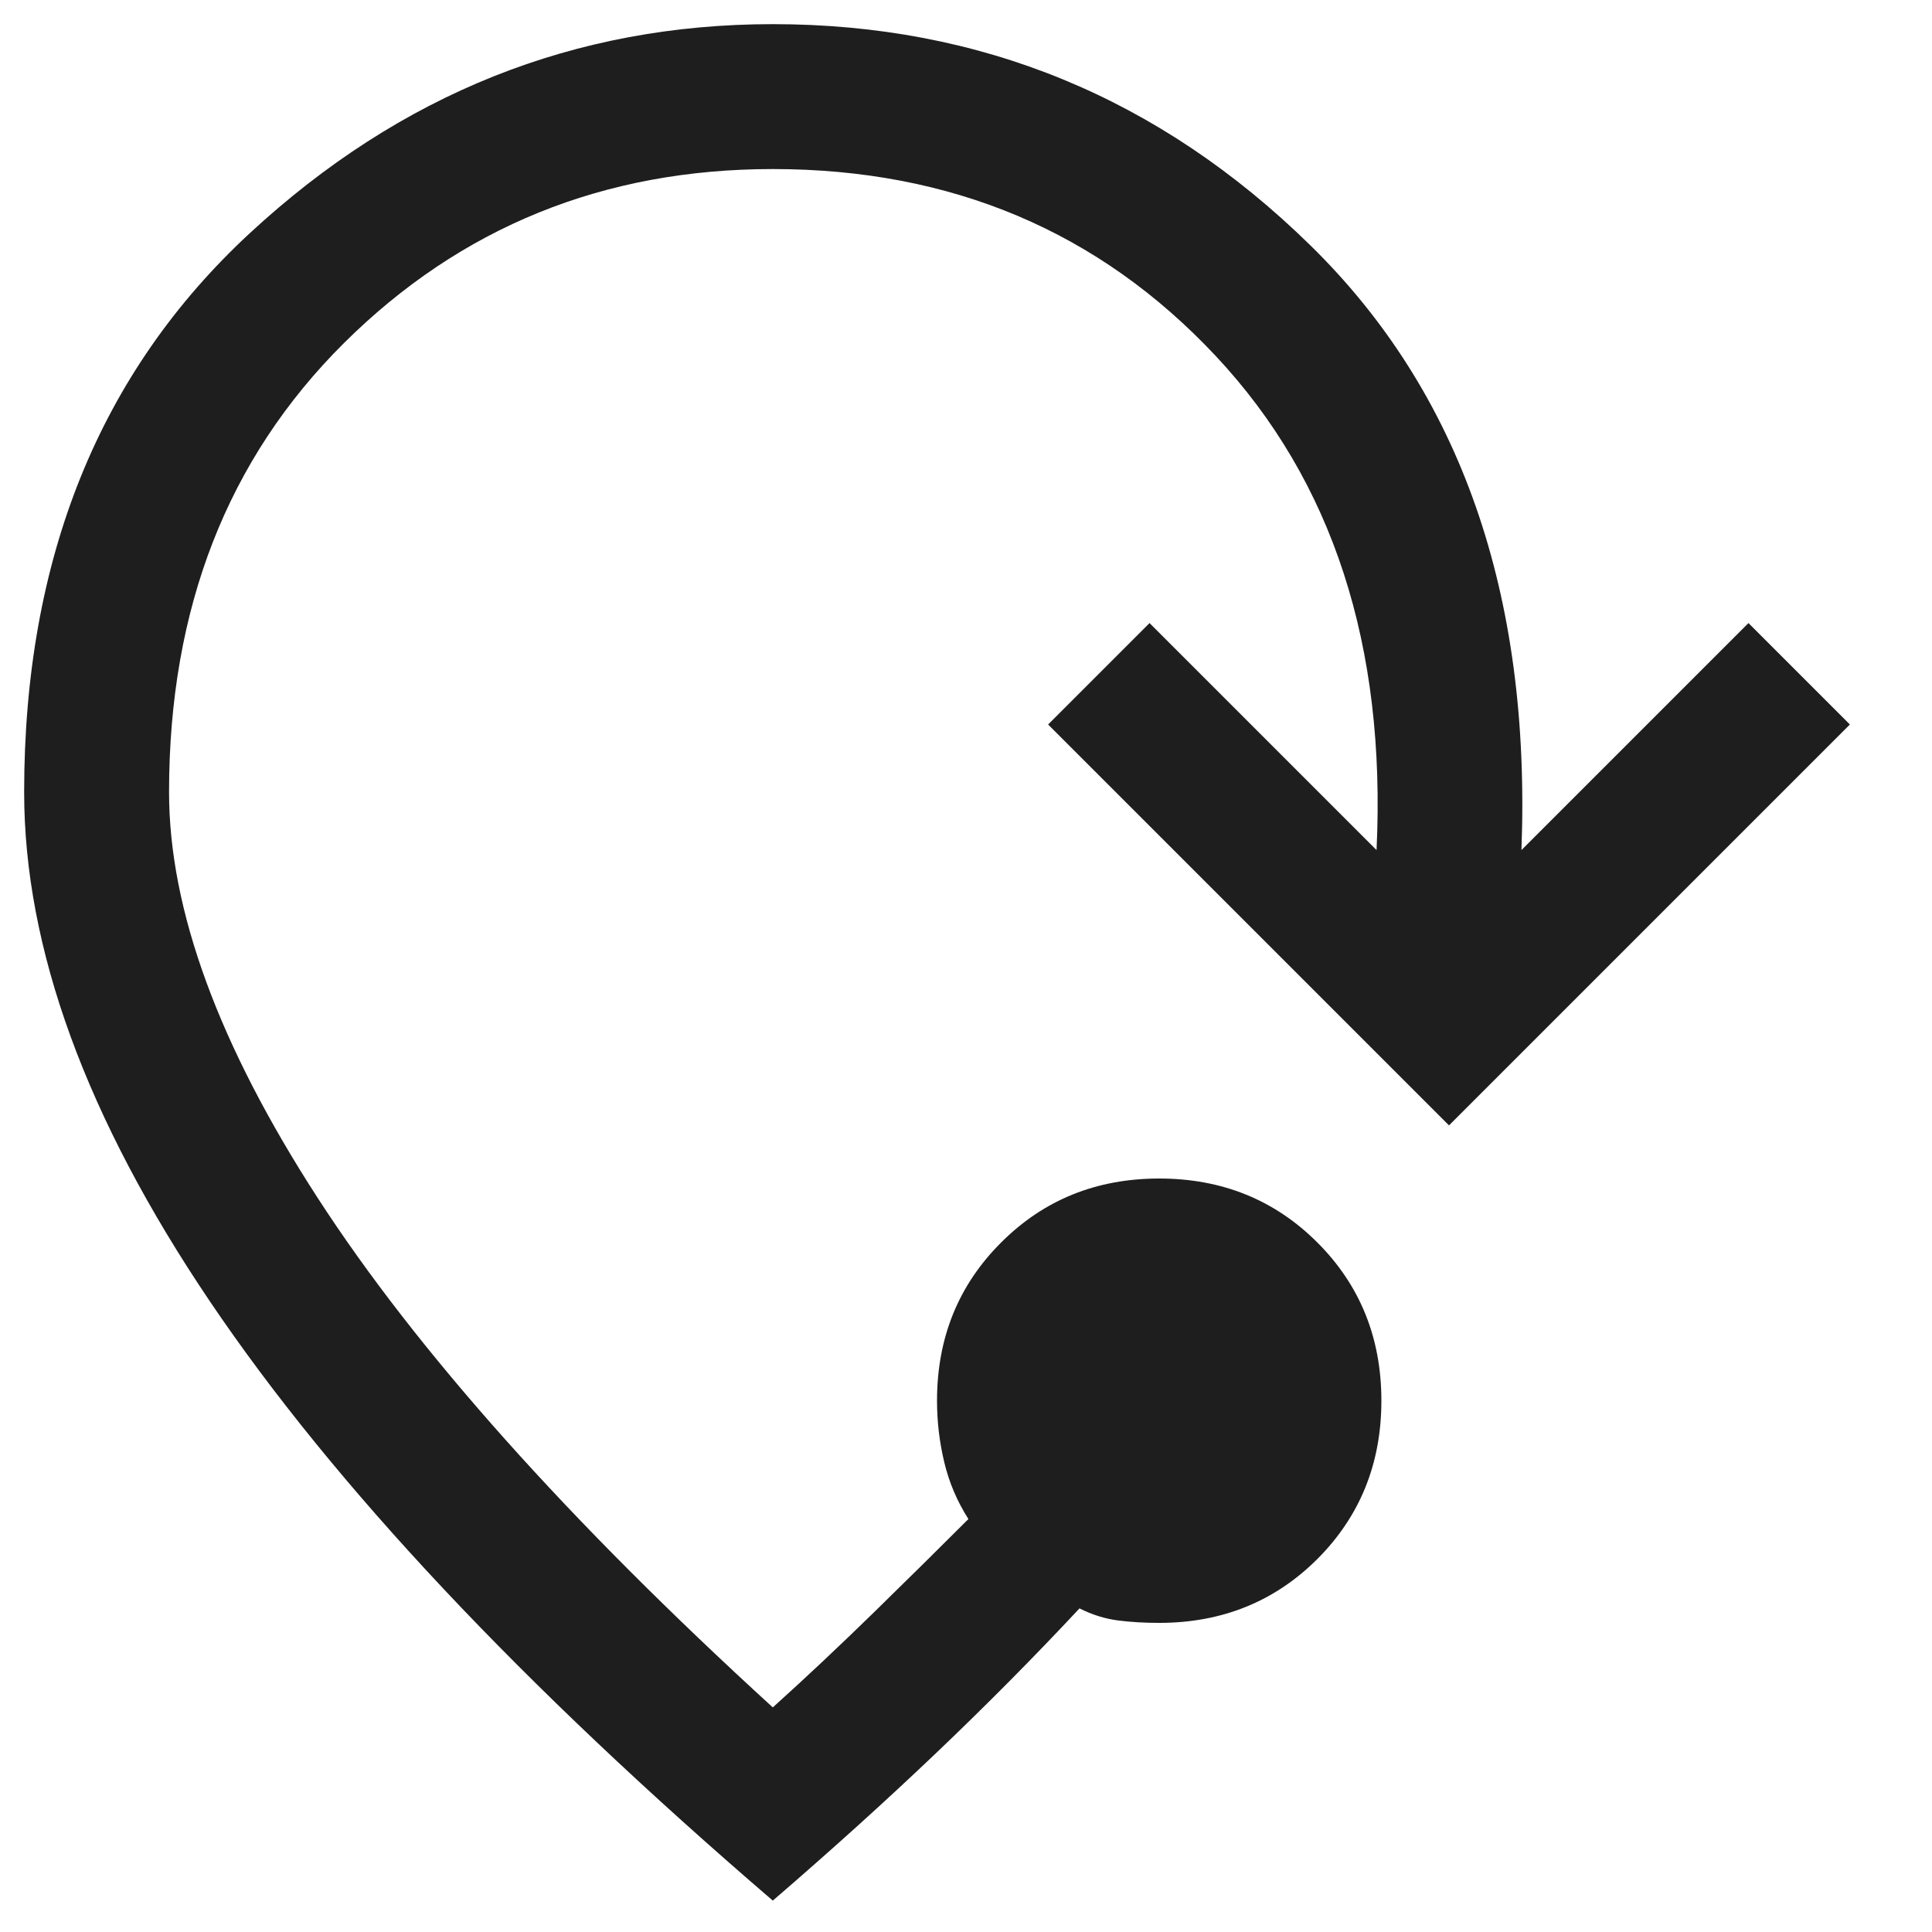 <svg width="20" height="20" viewBox="0 0 20 20" fill="none" xmlns="http://www.w3.org/2000/svg">
<path d="M8 19.675C5.4 17.442 3.458 15.375 2.175 13.475C0.892 11.575 0.25 9.817 0.25 8.2C0.25 5.783 1.029 3.854 2.588 2.412C4.146 0.971 5.95 0.25 8 0.25C10.15 0.25 12.004 1.012 13.562 2.537C15.121 4.062 15.85 6.15 15.75 8.8L18.1 6.45L19.15 7.5L15 11.65L10.85 7.5L11.9 6.45L14.25 8.8C14.35 6.683 13.796 4.979 12.588 3.688C11.379 2.396 9.85 1.75 8 1.75C6.25 1.75 4.771 2.35 3.562 3.55C2.354 4.75 1.75 6.3 1.75 8.2C1.75 9.417 2.263 10.817 3.288 12.4C4.313 13.983 5.883 15.742 8 17.675C8.333 17.375 8.683 17.046 9.05 16.688C9.417 16.329 9.742 16.008 10.025 15.725C9.908 15.542 9.825 15.346 9.775 15.137C9.725 14.929 9.7 14.717 9.7 14.5C9.7 13.85 9.921 13.304 10.363 12.863C10.804 12.421 11.35 12.2 12 12.2C12.65 12.2 13.196 12.421 13.638 12.863C14.079 13.304 14.3 13.85 14.3 14.5C14.3 15.15 14.079 15.696 13.638 16.138C13.196 16.579 12.65 16.8 12 16.8C11.85 16.8 11.708 16.792 11.575 16.775C11.442 16.758 11.308 16.717 11.175 16.65C10.708 17.15 10.213 17.65 9.688 18.15C9.163 18.65 8.6 19.158 8 19.675Z" fill="black" fill-opacity="0.88"/>
</svg>

